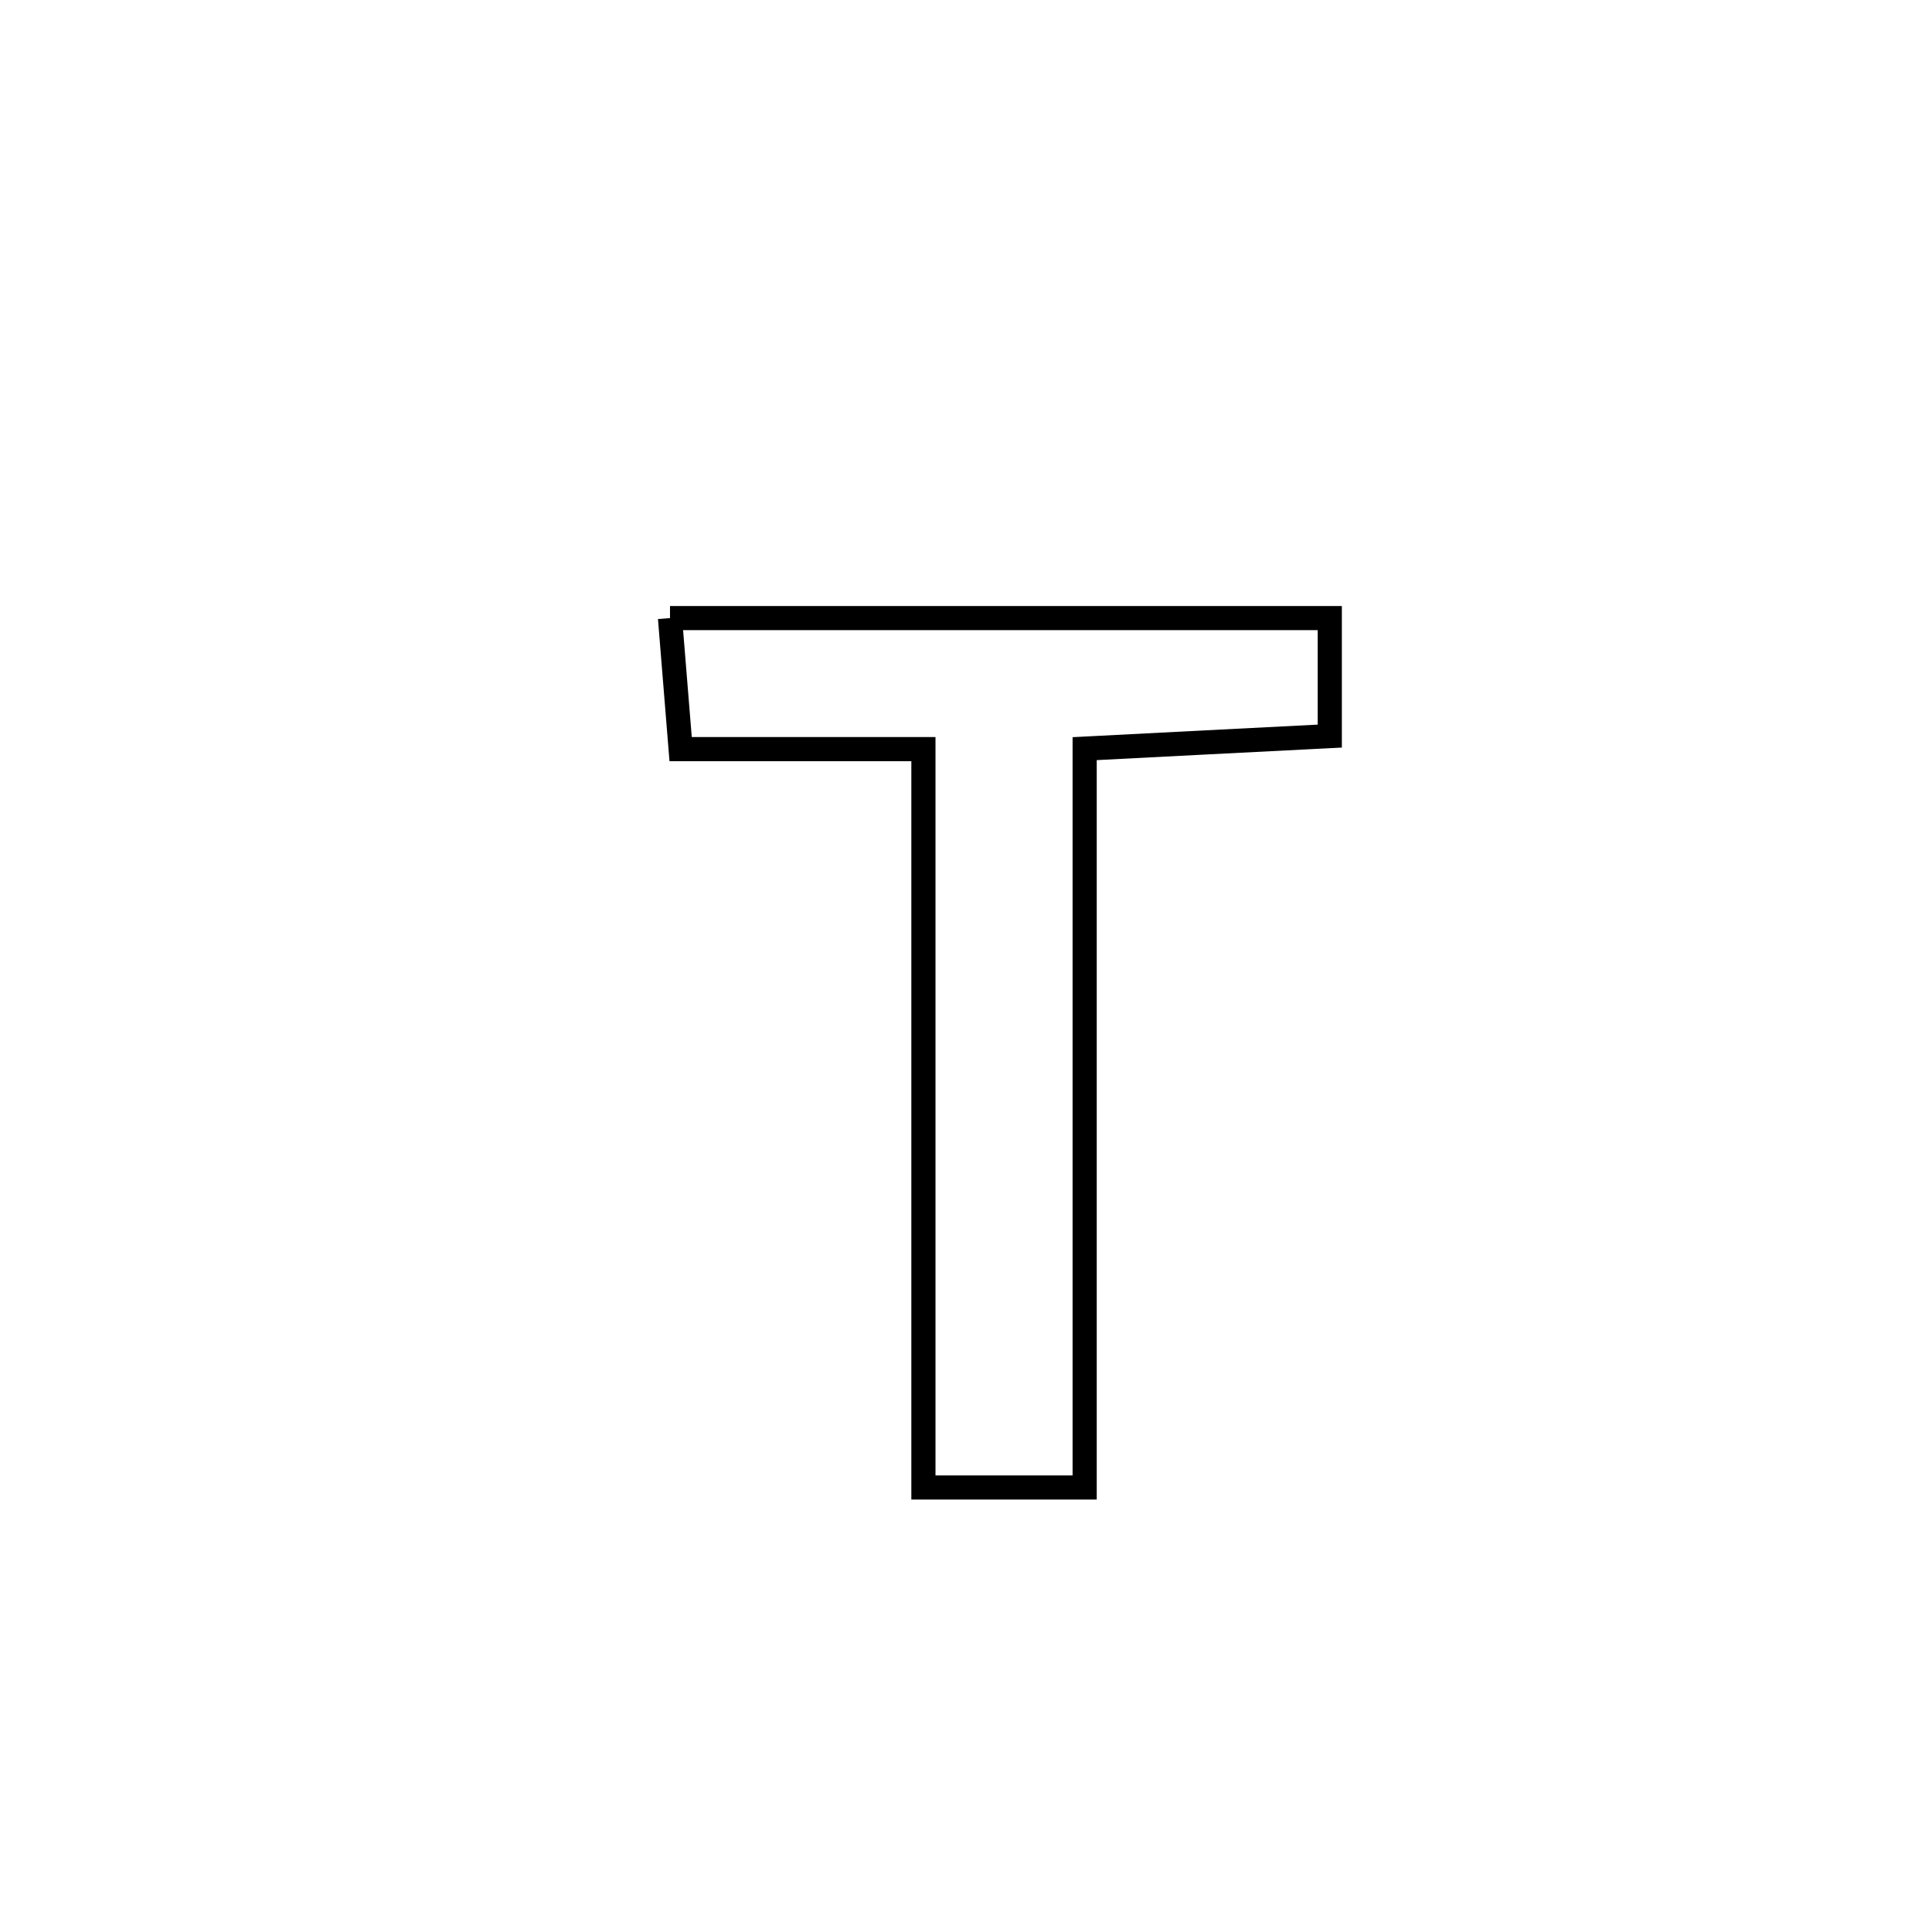 <svg xmlns="http://www.w3.org/2000/svg" viewBox="0.0 0.0 24.0 24.0" height="200px" width="200px"><path fill="none" stroke="black" stroke-width=".3" stroke-opacity="1.0"  filling="0" d="M8.323 7.678 L8.323 7.678 C9.689 7.678 11.055 7.678 12.421 7.678 C13.787 7.678 15.153 7.678 16.519 7.678 L16.519 7.678 C16.519 8.166 16.519 8.655 16.519 9.144 L16.519 9.144 C15.504 9.195 14.489 9.248 13.474 9.3 L13.474 9.3 C13.474 10.829 13.474 12.359 13.474 13.889 C13.474 15.418 13.474 16.948 13.474 18.478 L13.474 18.478 C12.806 18.478 12.139 18.478 11.471 18.478 L11.471 18.478 C11.471 16.949 11.471 15.421 11.471 13.892 C11.471 12.364 11.471 10.835 11.471 9.306 L11.471 9.306 C10.466 9.306 9.461 9.306 8.455 9.306 L8.455 9.306 C8.411 8.764 8.367 8.221 8.323 7.678 L8.323 7.678"></path></svg>